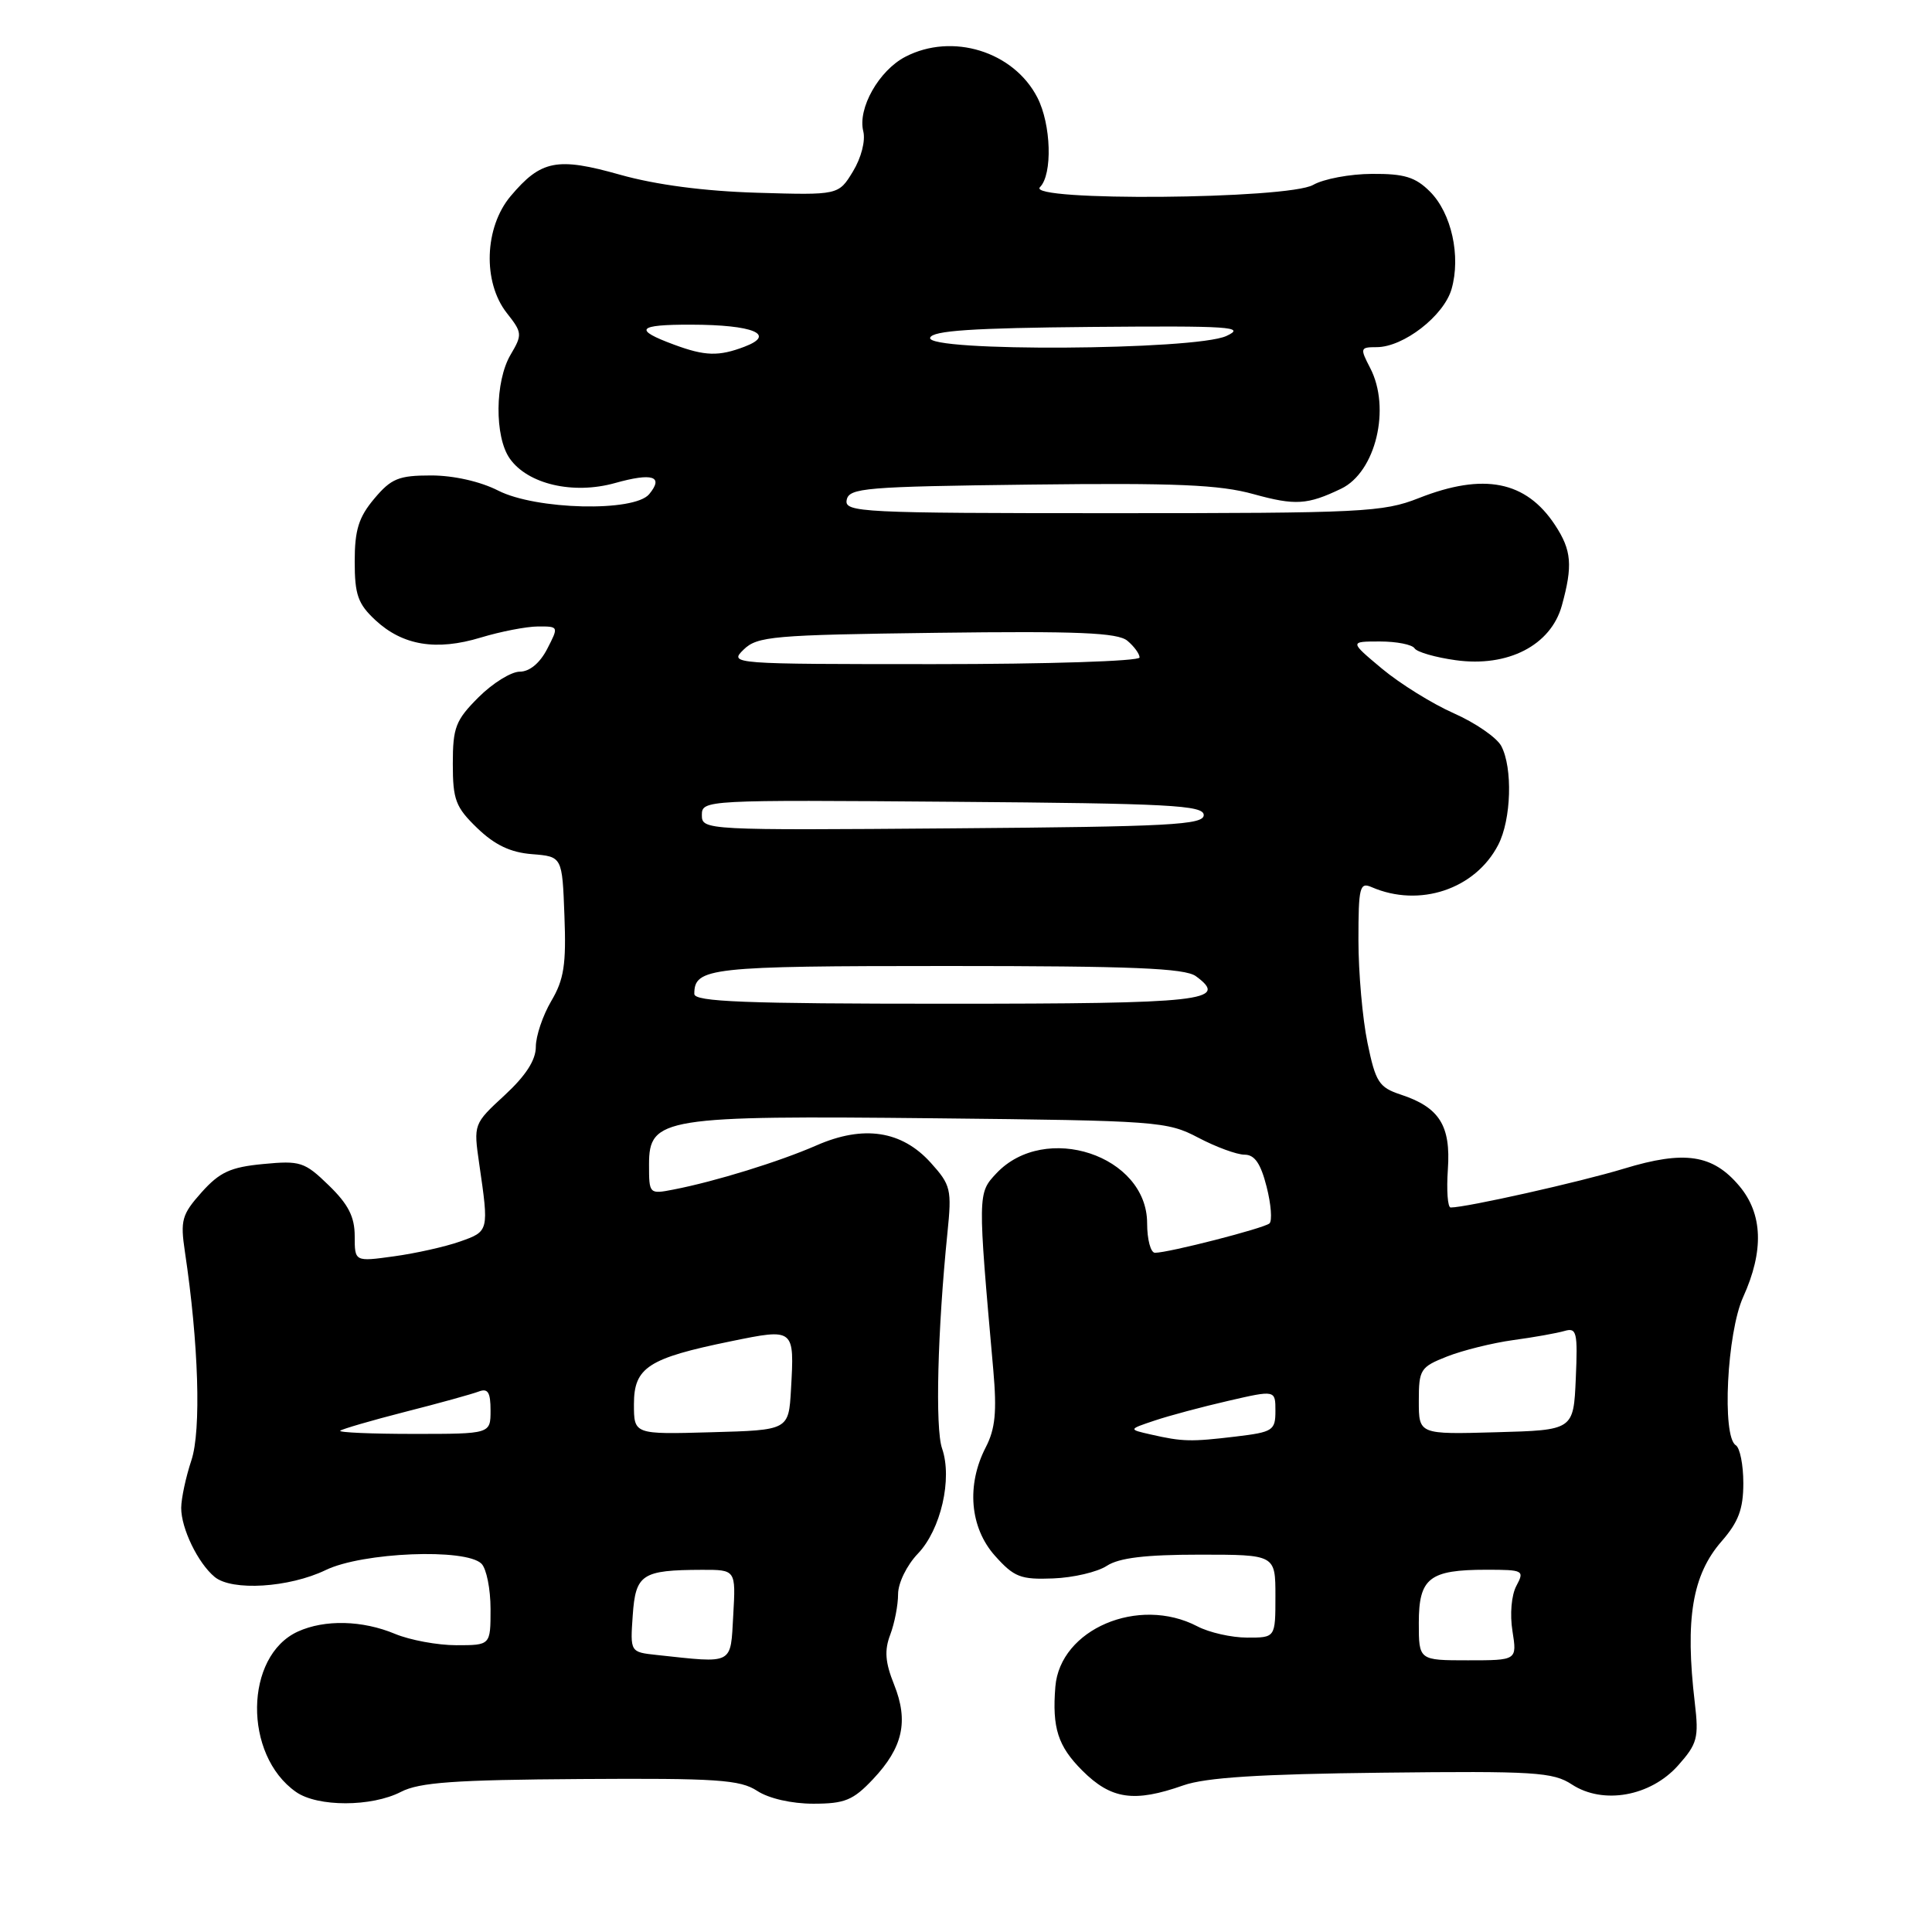 <?xml version="1.0" encoding="UTF-8" standalone="no"?>
<!DOCTYPE svg PUBLIC "-//W3C//DTD SVG 1.1//EN" "http://www.w3.org/Graphics/SVG/1.1/DTD/svg11.dtd" >
<svg xmlns="http://www.w3.org/2000/svg" xmlns:xlink="http://www.w3.org/1999/xlink" version="1.1" viewBox="0 0 256 256">
 <g >
 <path fill="currentColor"
d=" M 53.13 237.43 C 55.57 236.17 60.22 235.84 76.95 235.73 C 94.99 235.61 98.07 235.82 100.33 237.30 C 101.87 238.31 104.90 239.00 107.77 239.00 C 111.93 239.00 113.04 238.55 115.68 235.75 C 119.64 231.55 120.42 228.08 118.47 223.21 C 117.29 220.27 117.17 218.68 117.96 216.61 C 118.53 215.10 119.00 212.69 119.00 211.24 C 119.00 209.76 120.15 207.41 121.62 205.87 C 124.67 202.69 126.22 195.94 124.83 191.93 C 123.90 189.28 124.23 176.27 125.54 163.36 C 126.13 157.60 125.99 157.02 123.33 154.07 C 119.49 149.81 114.42 149.04 108.19 151.77 C 103.28 153.92 94.78 156.55 89.25 157.62 C 86.02 158.25 86.00 158.22 86.00 154.29 C 86.00 148.10 87.87 147.80 124.00 148.18 C 153.37 148.49 154.66 148.58 158.78 150.75 C 161.14 151.99 163.89 153.00 164.91 153.00 C 166.25 153.00 167.05 154.17 167.83 157.24 C 168.43 159.58 168.59 161.77 168.21 162.11 C 167.46 162.76 154.84 166.00 153.04 166.00 C 152.47 166.00 152.00 164.24 152.00 162.09 C 152.00 153.09 138.47 148.62 132.02 155.48 C 129.54 158.12 129.54 158.14 131.62 181.57 C 132.10 187.06 131.88 189.33 130.62 191.77 C 128.03 196.78 128.51 202.42 131.84 206.15 C 134.37 208.98 135.24 209.32 139.54 209.15 C 142.21 209.05 145.42 208.30 146.66 207.48 C 148.29 206.42 151.78 206.00 158.96 206.00 C 169.00 206.00 169.00 206.00 169.00 211.50 C 169.00 217.00 169.00 217.00 165.25 216.99 C 163.19 216.99 160.21 216.32 158.64 215.49 C 150.86 211.44 140.46 215.88 139.84 223.50 C 139.40 228.96 140.18 231.38 143.40 234.60 C 147.23 238.43 150.27 238.87 156.80 236.57 C 159.76 235.53 166.92 235.07 183.19 234.89 C 203.31 234.66 205.79 234.81 208.28 236.45 C 212.41 239.15 218.68 238.04 222.34 233.95 C 224.91 231.06 225.12 230.29 224.57 225.63 C 223.26 214.53 224.23 208.68 228.13 204.22 C 230.36 201.66 231.00 199.95 231.00 196.52 C 231.00 194.10 230.55 191.84 230.00 191.50 C 228.14 190.35 228.83 176.59 230.98 171.86 C 233.75 165.75 233.58 160.85 230.47 157.15 C 226.95 152.97 223.23 152.40 215.19 154.85 C 209.37 156.62 194.30 160.00 192.22 160.00 C 191.82 160.00 191.66 157.72 191.85 154.94 C 192.25 149.14 190.73 146.72 185.58 145.03 C 182.72 144.08 182.27 143.38 181.20 138.18 C 180.54 134.99 180.00 128.87 180.00 124.58 C 180.00 117.53 180.17 116.86 181.75 117.55 C 188.09 120.30 195.48 117.83 198.52 111.95 C 200.26 108.60 200.46 101.73 198.92 98.84 C 198.32 97.73 195.50 95.78 192.65 94.52 C 189.80 93.26 185.52 90.60 183.14 88.62 C 178.81 85.00 178.81 85.00 182.85 85.00 C 185.07 85.00 187.13 85.41 187.44 85.91 C 187.75 86.40 190.20 87.11 192.89 87.48 C 199.80 88.44 205.49 85.51 206.95 80.25 C 208.42 74.93 208.25 72.91 206.05 69.57 C 202.20 63.72 196.60 62.61 188.00 66.00 C 183.26 67.87 180.57 68.00 147.39 68.00 C 114.08 68.00 111.87 67.89 112.19 66.25 C 112.50 64.65 114.60 64.48 136.51 64.21 C 155.82 63.98 161.60 64.22 166.12 65.48 C 171.63 67.00 173.24 66.90 177.70 64.76 C 182.29 62.57 184.33 54.08 181.55 48.75 C 180.19 46.13 180.23 46.00 182.41 46.00 C 185.97 46.00 191.32 41.85 192.34 38.30 C 193.59 33.94 192.33 28.24 189.48 25.39 C 187.55 23.46 186.07 23.01 181.80 23.04 C 178.88 23.05 175.38 23.71 174.00 24.50 C 170.65 26.41 135.90 26.70 137.80 24.80 C 139.49 23.11 139.29 16.47 137.45 12.91 C 134.30 6.81 126.18 4.30 119.97 7.52 C 116.47 9.33 113.62 14.36 114.39 17.40 C 114.70 18.66 114.12 20.91 113.02 22.72 C 111.11 25.86 111.11 25.86 100.31 25.54 C 93.30 25.33 86.93 24.49 82.19 23.16 C 73.81 20.79 71.69 21.21 67.66 25.99 C 64.18 30.13 63.94 37.38 67.15 41.47 C 69.21 44.08 69.23 44.34 67.65 47.01 C 65.58 50.53 65.51 57.86 67.54 60.75 C 69.92 64.15 75.93 65.56 81.48 64.01 C 86.47 62.61 87.99 63.10 86.02 65.48 C 84.04 67.87 71.01 67.56 66.00 65.00 C 63.64 63.80 60.11 63.00 57.13 63.00 C 52.83 63.00 51.84 63.40 49.59 66.08 C 47.53 68.53 47.00 70.22 47.00 74.39 C 47.00 78.82 47.43 80.02 49.75 82.18 C 53.36 85.53 57.81 86.27 63.70 84.48 C 66.34 83.68 69.75 83.02 71.28 83.01 C 74.04 83.00 74.04 83.01 72.50 86.00 C 71.53 87.87 70.17 89.00 68.87 89.00 C 67.73 89.00 65.27 90.53 63.40 92.40 C 60.37 95.43 60.00 96.39 60.00 101.20 C 60.00 105.99 60.37 106.96 63.25 109.74 C 65.57 111.97 67.65 112.96 70.50 113.18 C 74.50 113.50 74.50 113.50 74.79 121.34 C 75.04 127.80 74.73 129.80 73.04 132.65 C 71.92 134.56 71.00 137.28 71.00 138.71 C 71.00 140.47 69.67 142.53 66.87 145.12 C 62.74 148.93 62.74 148.95 63.50 154.22 C 64.80 163.15 64.79 163.16 60.95 164.51 C 59.00 165.20 55.06 166.08 52.20 166.47 C 47.00 167.19 47.00 167.19 47.00 163.79 C 47.00 161.23 46.15 159.57 43.56 157.06 C 40.36 153.95 39.78 153.77 34.87 154.24 C 30.54 154.65 29.11 155.31 26.71 157.99 C 24.09 160.93 23.88 161.69 24.50 165.86 C 26.32 177.96 26.68 189.55 25.36 193.50 C 24.63 195.70 24.02 198.53 24.01 199.80 C 24.00 202.51 26.22 207.11 28.44 208.95 C 30.73 210.85 38.30 210.38 43.16 208.04 C 48.03 205.68 61.73 205.13 63.80 207.20 C 64.46 207.86 65.00 210.56 65.00 213.20 C 65.00 218.00 65.00 218.00 60.47 218.00 C 57.98 218.00 54.32 217.32 52.35 216.50 C 48.02 214.69 43.03 214.57 39.47 216.19 C 32.38 219.43 32.22 232.54 39.22 237.44 C 42.08 239.45 49.24 239.44 53.13 237.43 Z  M 87.00 219.29 C 83.50 218.91 83.50 218.91 83.84 214.05 C 84.22 208.58 85.05 208.04 93.00 208.01 C 97.50 208.00 97.50 208.00 97.16 214.00 C 96.78 220.68 97.32 220.40 87.00 219.29 Z  M 188.00 215.04 C 188.00 209.09 189.39 208.00 196.97 208.00 C 201.87 208.00 202.02 208.09 200.93 210.13 C 200.27 211.36 200.05 213.91 200.41 216.13 C 201.02 220.00 201.02 220.00 194.51 220.00 C 188.00 220.00 188.00 220.00 188.00 215.04 Z  M 152.50 190.08 C 149.50 189.40 149.50 189.40 153.00 188.23 C 154.93 187.58 159.31 186.41 162.75 185.62 C 169.00 184.18 169.00 184.18 169.00 186.95 C 169.00 189.55 168.67 189.76 163.75 190.35 C 157.82 191.06 156.71 191.04 152.50 190.08 Z  M 45.08 189.58 C 45.31 189.36 49.18 188.23 53.67 187.08 C 58.17 185.94 62.55 184.72 63.42 184.39 C 64.65 183.92 65.00 184.47 65.00 186.89 C 65.00 190.00 65.00 190.00 54.83 190.00 C 49.24 190.00 44.85 189.81 45.08 189.58 Z  M 84.00 186.06 C 84.00 181.19 85.89 179.97 96.83 177.73 C 105.29 176.00 105.27 175.98 104.81 184.12 C 104.50 189.50 104.50 189.50 94.25 189.78 C 84.00 190.07 84.00 190.07 84.00 186.06 Z  M 188.00 185.64 C 188.00 181.46 188.20 181.14 191.75 179.74 C 193.81 178.93 197.75 177.95 200.50 177.57 C 203.25 177.20 206.31 176.65 207.30 176.36 C 208.92 175.89 209.07 176.49 208.80 182.67 C 208.50 189.50 208.50 189.50 198.25 189.78 C 188.00 190.07 188.00 190.07 188.00 185.64 Z  M 92.00 131.70 C 92.00 128.22 93.97 128.00 125.51 128.00 C 150.03 128.00 157.01 128.29 158.46 129.35 C 162.93 132.62 159.49 133.00 125.44 133.00 C 98.67 133.00 92.00 132.74 92.00 131.70 Z  M 93.00 108.00 C 93.00 106.00 93.43 105.98 126.25 106.24 C 155.02 106.46 159.50 106.70 159.50 108.00 C 159.50 109.30 155.02 109.54 126.25 109.76 C 93.43 110.02 93.00 110.00 93.00 108.00 Z  M 98.53 86.08 C 100.34 84.31 102.39 84.13 124.13 83.85 C 142.81 83.61 148.09 83.83 149.38 84.90 C 150.27 85.64 151.00 86.64 151.00 87.12 C 151.00 87.61 138.75 88.00 123.78 88.00 C 96.90 88.00 96.58 87.98 98.53 86.08 Z  M 89.32 45.67 C 83.87 43.66 84.43 43.00 91.58 43.02 C 99.80 43.03 102.91 44.32 98.65 45.94 C 95.24 47.24 93.42 47.19 89.32 45.67 Z  M 123.25 44.75 C 123.56 43.81 128.87 43.46 144.58 43.32 C 163.09 43.16 165.15 43.30 162.50 44.52 C 158.37 46.43 122.62 46.64 123.25 44.75 Z "/>
</g>
</svg>